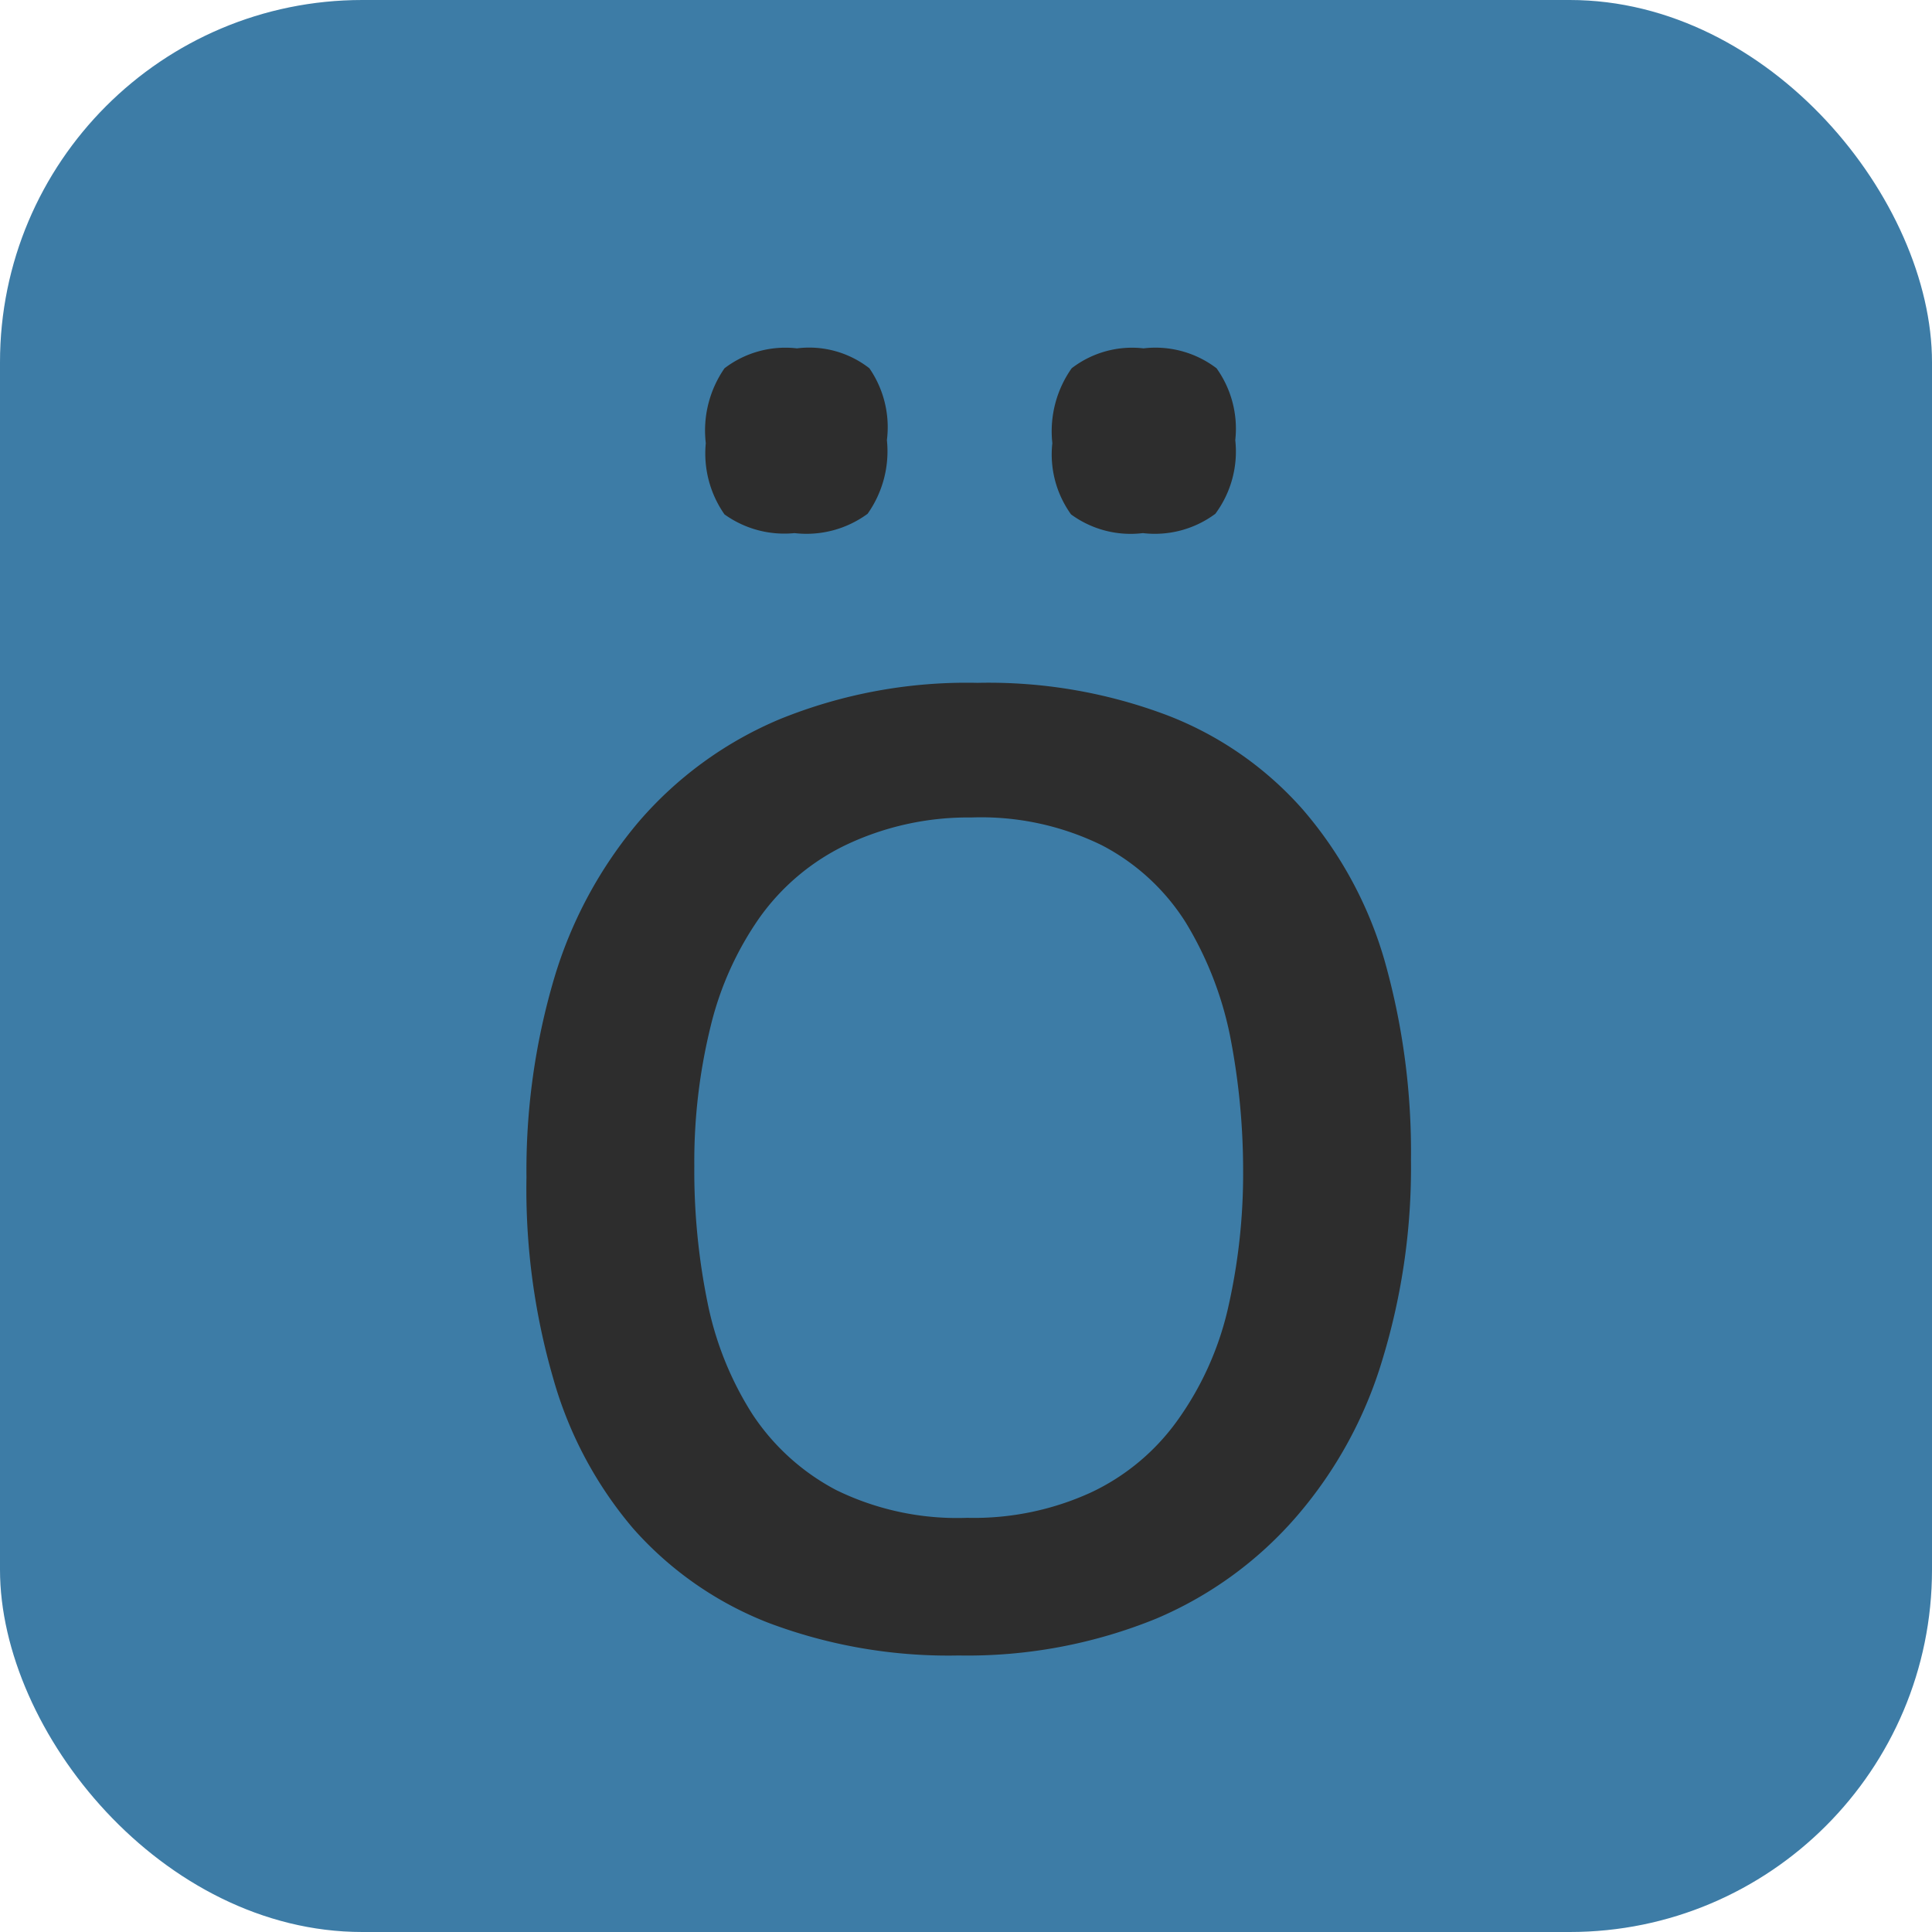 <svg xmlns="http://www.w3.org/2000/svg" viewBox="0 0 32 32"><title>cacheBifrost</title><g id="Layer_2" data-name="Layer 2"><rect width="32" height="32" rx="6" ry="6" fill="#3d7ca6"/></g><g id="Layer_21" data-name="Layer 21"><path d="M23.37,19.21a10.88,10.88,0,0,1-.47,3.3,7.06,7.06,0,0,1-1.41,2.59,6.34,6.34,0,0,1-2.34,1.71,8.29,8.29,0,0,1-3.27.61,8.45,8.45,0,0,1-3.15-.54,5.8,5.8,0,0,1-2.24-1.56,6.59,6.59,0,0,1-1.33-2.5,11.26,11.26,0,0,1-.44-3.32,11.2,11.2,0,0,1,.46-3.3,7.19,7.19,0,0,1,1.4-2.59,6.29,6.29,0,0,1,2.34-1.7,8.23,8.23,0,0,1,3.27-.6,8.37,8.37,0,0,1,3.15.54,5.73,5.73,0,0,1,2.24,1.56,6.64,6.64,0,0,1,1.35,2.49A11.63,11.63,0,0,1,23.37,19.21Zm-2.78.18a11.6,11.6,0,0,0-.22-2.25,5.83,5.83,0,0,0-.73-1.86A3.61,3.61,0,0,0,18.25,14a4.54,4.54,0,0,0-2.16-.46A4.72,4.72,0,0,0,14,14a3.75,3.75,0,0,0-1.42,1.2A5.31,5.31,0,0,0,11.77,17a9.38,9.38,0,0,0-.27,2.31,10.93,10.93,0,0,0,.22,2.27,5.42,5.42,0,0,0,.74,1.84,3.75,3.75,0,0,0,1.39,1.26,4.56,4.56,0,0,0,2.17.46,4.66,4.66,0,0,0,2.05-.42,3.69,3.69,0,0,0,1.43-1.19,5.16,5.16,0,0,0,.83-1.82A10,10,0,0,0,20.59,19.39Zm-5.9-12.1a1.79,1.79,0,0,1-.32,1.22,1.71,1.71,0,0,1-1.21.32A1.7,1.7,0,0,1,12,8.52a1.76,1.76,0,0,1-.31-1.18A1.81,1.81,0,0,1,12,6.1a1.66,1.66,0,0,1,1.2-.33,1.62,1.62,0,0,1,1.2.33A1.72,1.72,0,0,1,14.69,7.29Zm5.77,0a1.73,1.73,0,0,1-.33,1.22,1.68,1.68,0,0,1-1.2.32,1.67,1.67,0,0,1-1.19-.31,1.7,1.7,0,0,1-.31-1.18,1.81,1.81,0,0,1,.32-1.24,1.64,1.64,0,0,1,1.19-.33,1.67,1.67,0,0,1,1.21.33A1.72,1.72,0,0,1,20.46,7.29Z" fill="#2d2d2d"/></g></svg>
